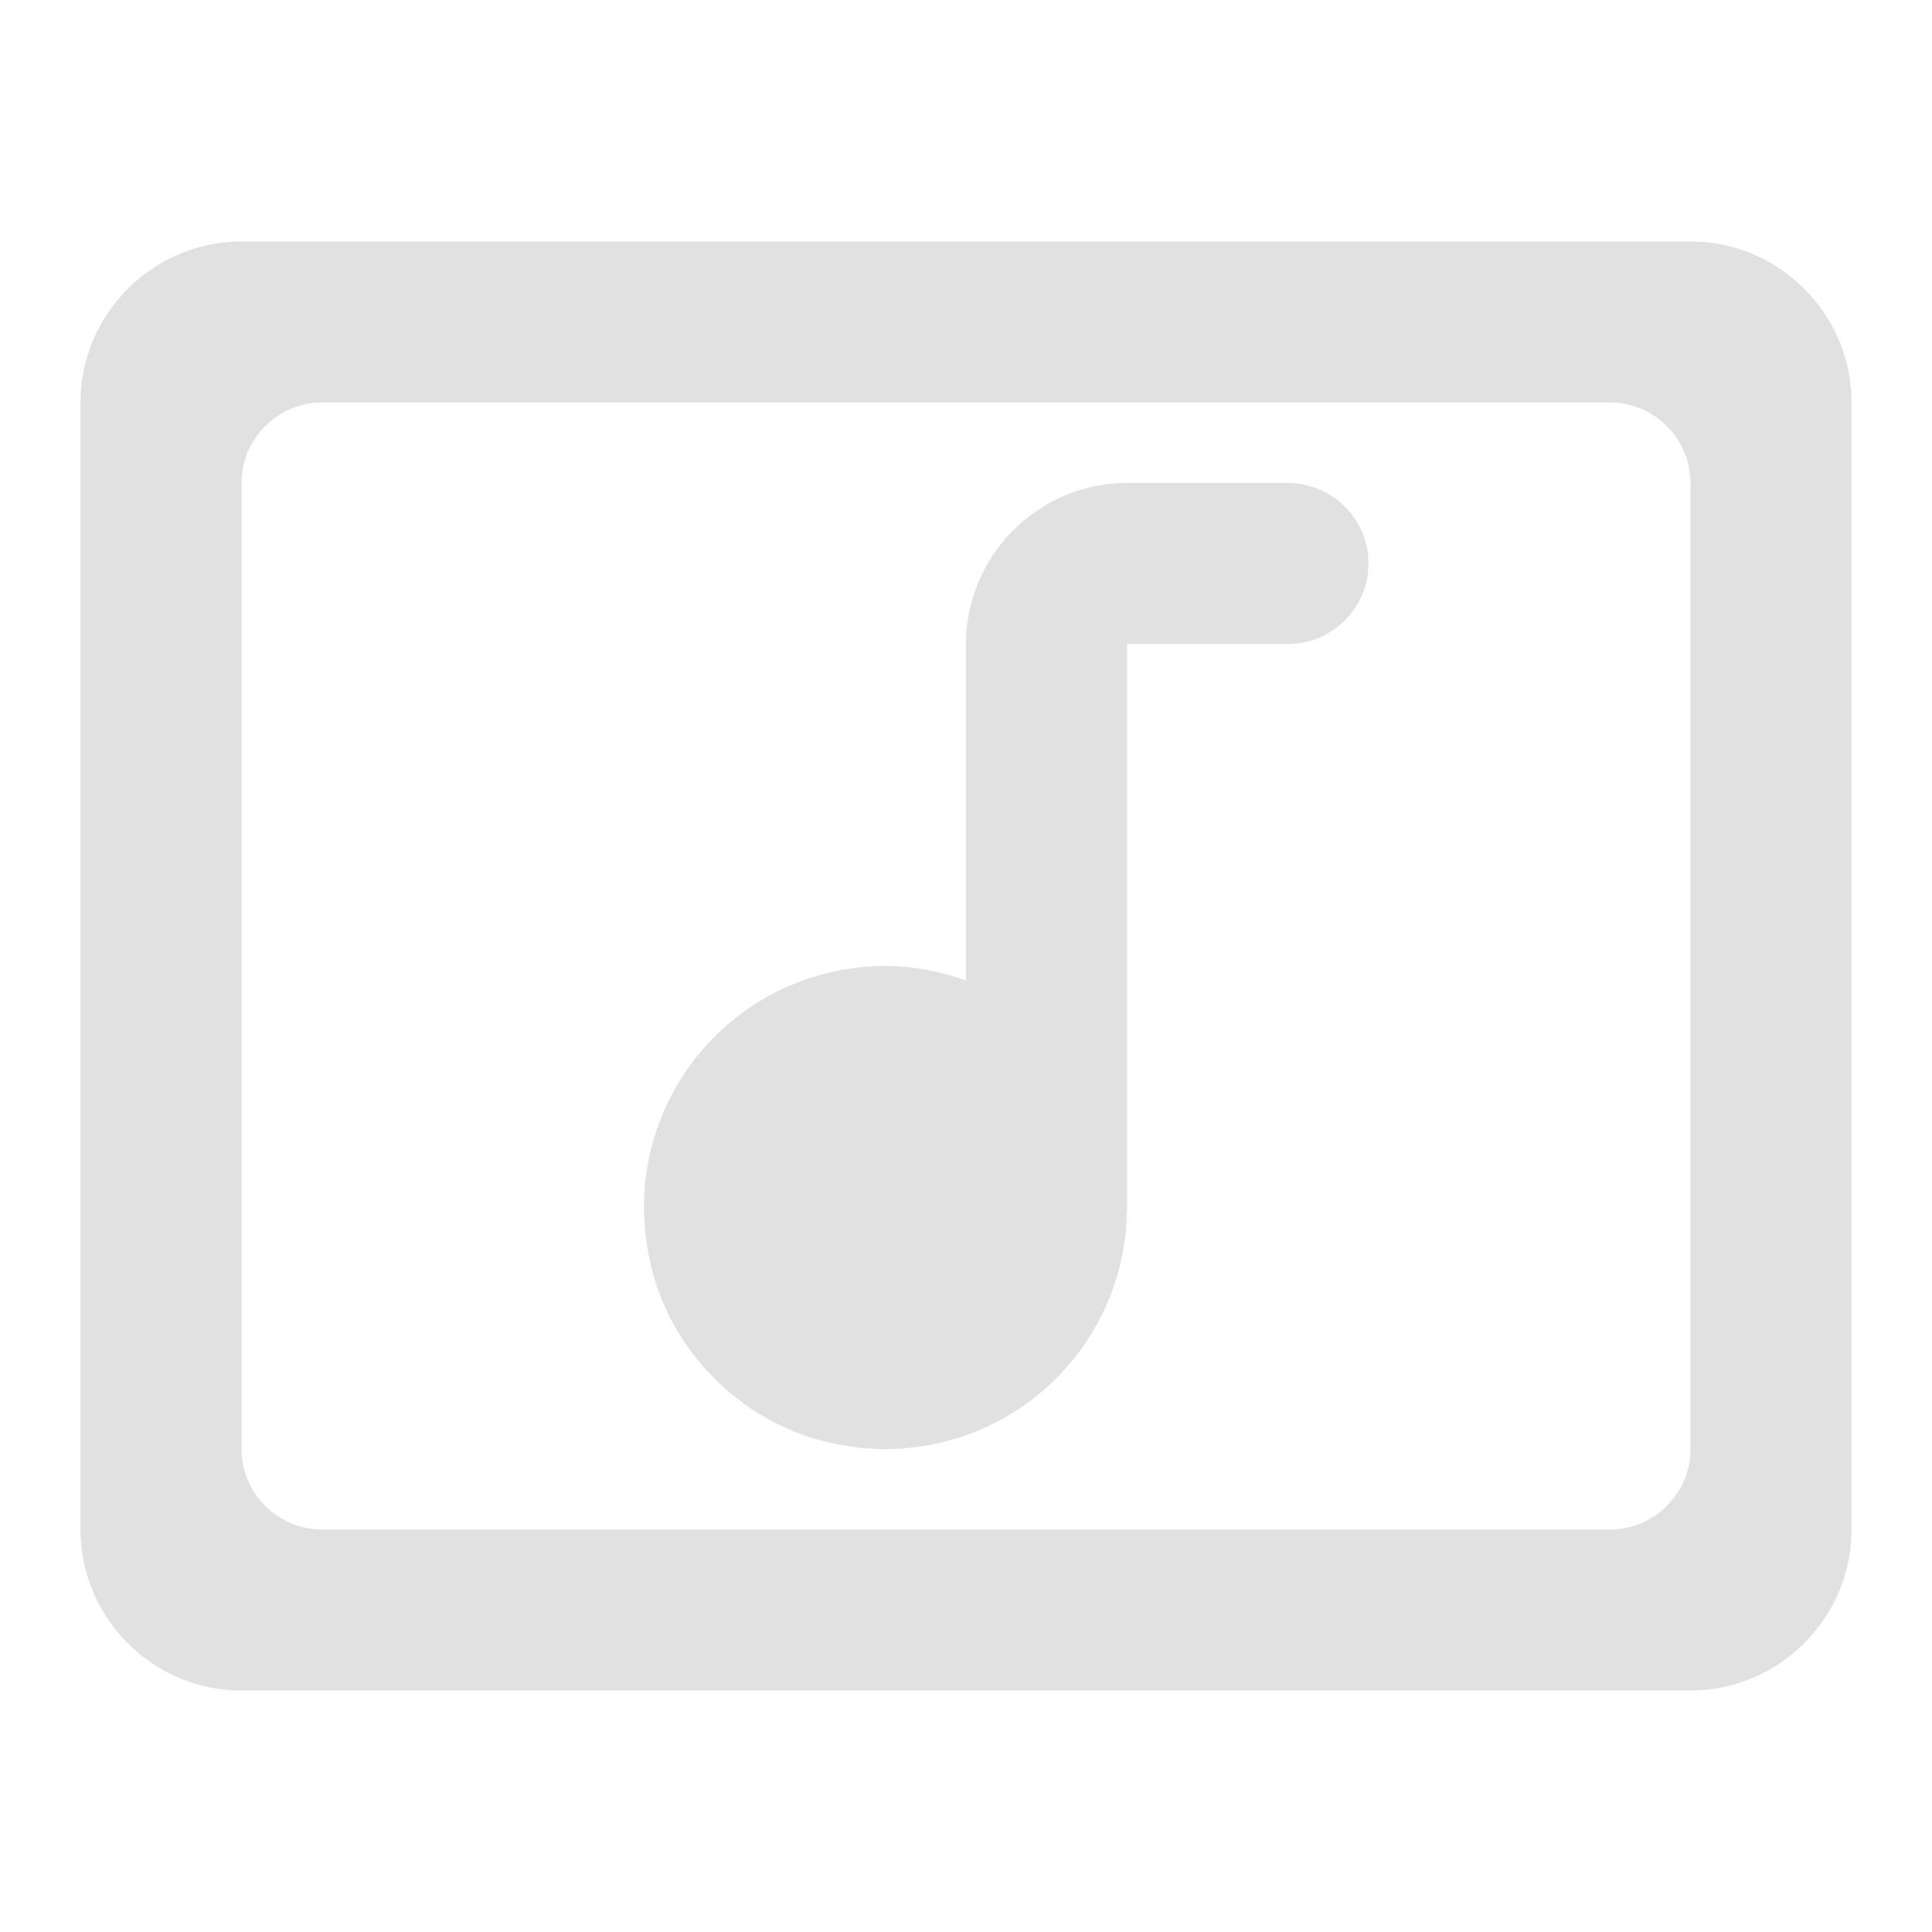<svg xmlns="http://www.w3.org/2000/svg" viewBox="0 0 24 24" fill="#e1e1e1" width="24" height="24">
  <path d="M21 3H3c-1.1 0-2 .9-2 2v14c0 1.1.9 2 2 2h18c1.1 0 2-.9 2-2V5c0-1.1-.9-2-2-2zm-1 16H4c-.55 0-1-.45-1-1V6c0-.55.45-1 1-1h16c.55 0 1 .45 1 1v12c0 .55-.45 1-1 1zM8.05 15.54A2.995 2.995 0 0 1 11 12c.35 0 .69.07 1 .18V8c0-1.1.9-2 2-2h2c.55 0 1 .45 1 1s-.45 1-1 1h-2v7.03a3.001 3.001 0 0 1-3.55 2.92c-1.21-.21-2.2-1.2-2.4-2.41z"/>
</svg>